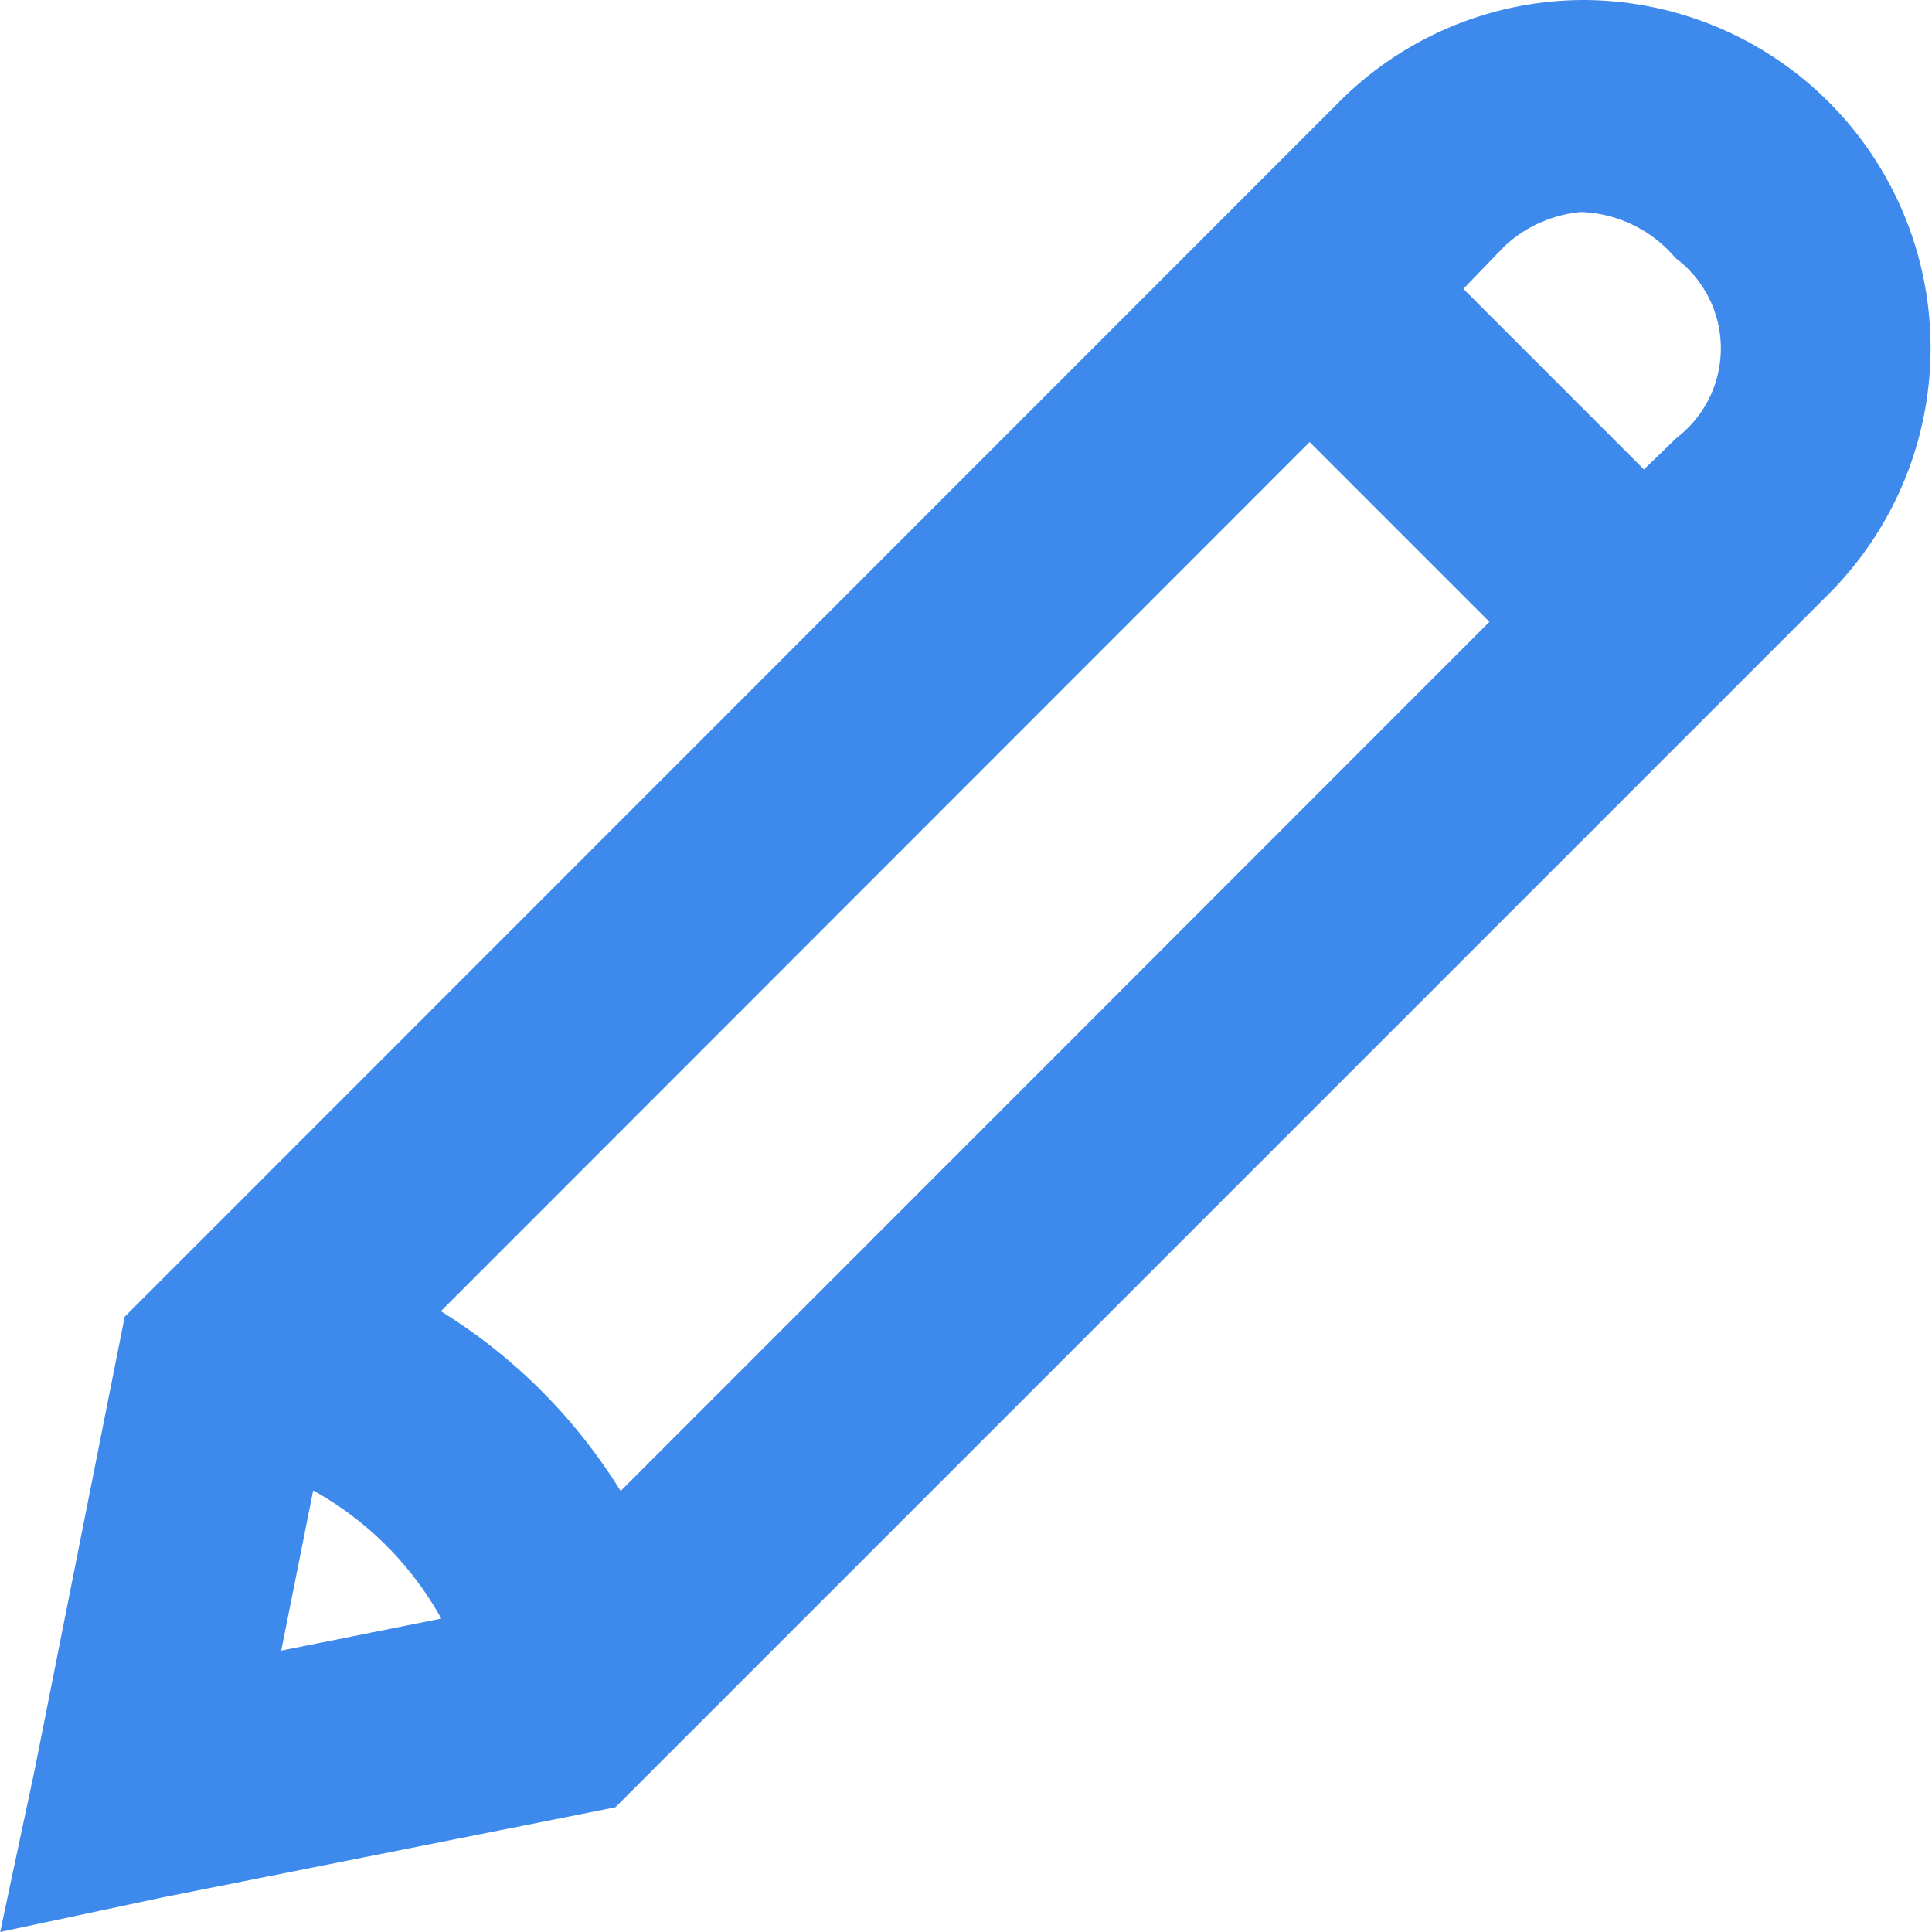 <svg xmlns="http://www.w3.org/2000/svg" width="14.575" height="14.575" viewBox="0 0 14.575 14.575"><defs><style>.a{fill:#3e89ec;stroke:#3e89ec;stroke-width:0.5px;}</style></defs><path class="a" d="M15.343,3.969a2.359,2.359,0,0,0-1.674.7L4.565,13.776l-.036.18L3.9,17.123l-.18.846.846-.18,3.167-.63.18-.036,9.105-9.105a2.375,2.375,0,0,0-1.674-4.049Zm0,1.1a1.227,1.227,0,0,1,.864.414,1.1,1.1,0,0,1,0,1.728l-.414.4-1.71-1.71.4-.414A1.227,1.227,0,0,1,15.343,5.066ZM13.274,6.7l1.71,1.71L8.02,15.377a3.923,3.923,0,0,0-1.71-1.71Zm-7.7,7.9a2.726,2.726,0,0,1,1.512,1.512l-1.889.378Z" transform="translate(-3.394 -3.719)"/></svg>